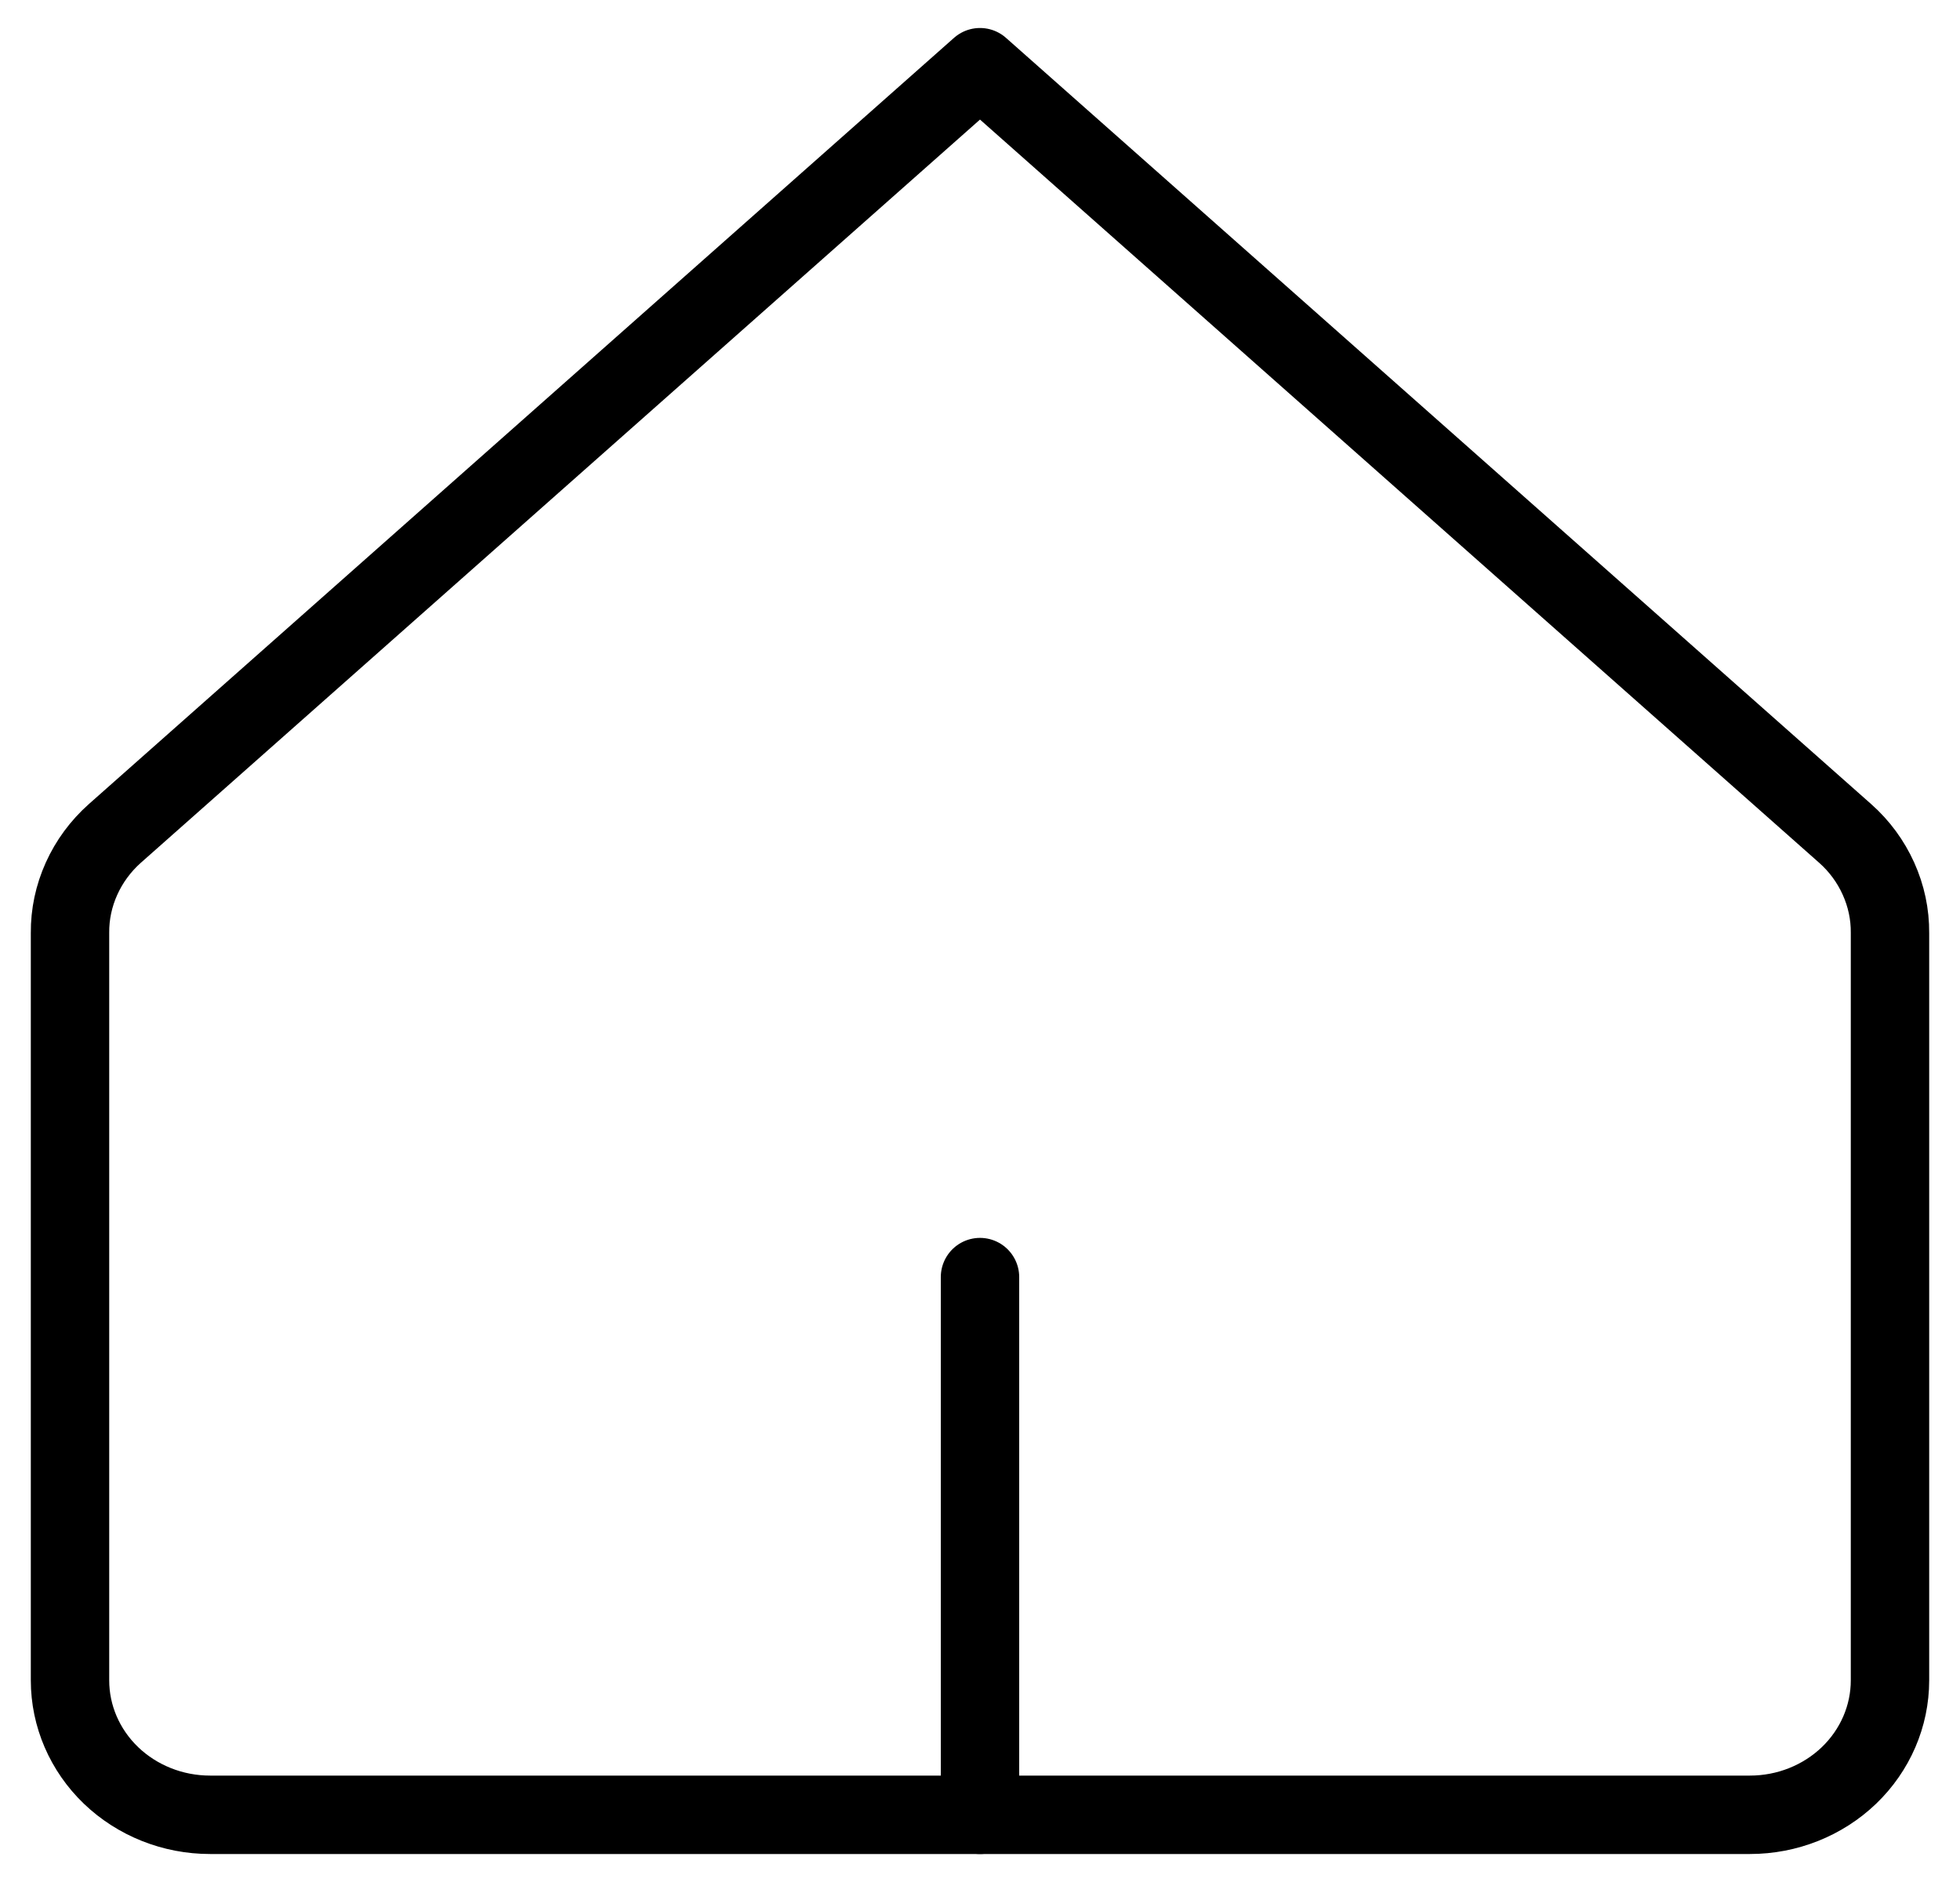 <svg width="25" height="24" viewBox="0 0 25 24" fill="none" xmlns="http://www.w3.org/2000/svg">
<g clip-path="url(#clip0_112_19)">
<path d="M24.107 11.897C24.109 11.659 24.059 11.424 23.96 11.205C23.862 10.987 23.718 10.79 23.536 10.629L12.5 0.857L1.464 10.629C1.283 10.79 1.138 10.987 1.04 11.205C0.941 11.424 0.891 11.659 0.893 11.897V21.429C0.893 21.883 1.081 22.319 1.416 22.641C1.751 22.962 2.205 23.143 2.679 23.143H22.321C22.795 23.143 23.249 22.962 23.584 22.641C23.919 22.319 24.107 21.883 24.107 21.429V11.897Z" stroke="black" stroke-linecap="round" stroke-linejoin="round"/>
<path d="M12.5 23.143V16.286" stroke="black" stroke-linecap="round" stroke-linejoin="round"/>
</g>
<defs>
<clipPath id="clip0_112_19">
<rect width="25" height="24" fill="white"/>
</clipPath>
</defs>
</svg>
